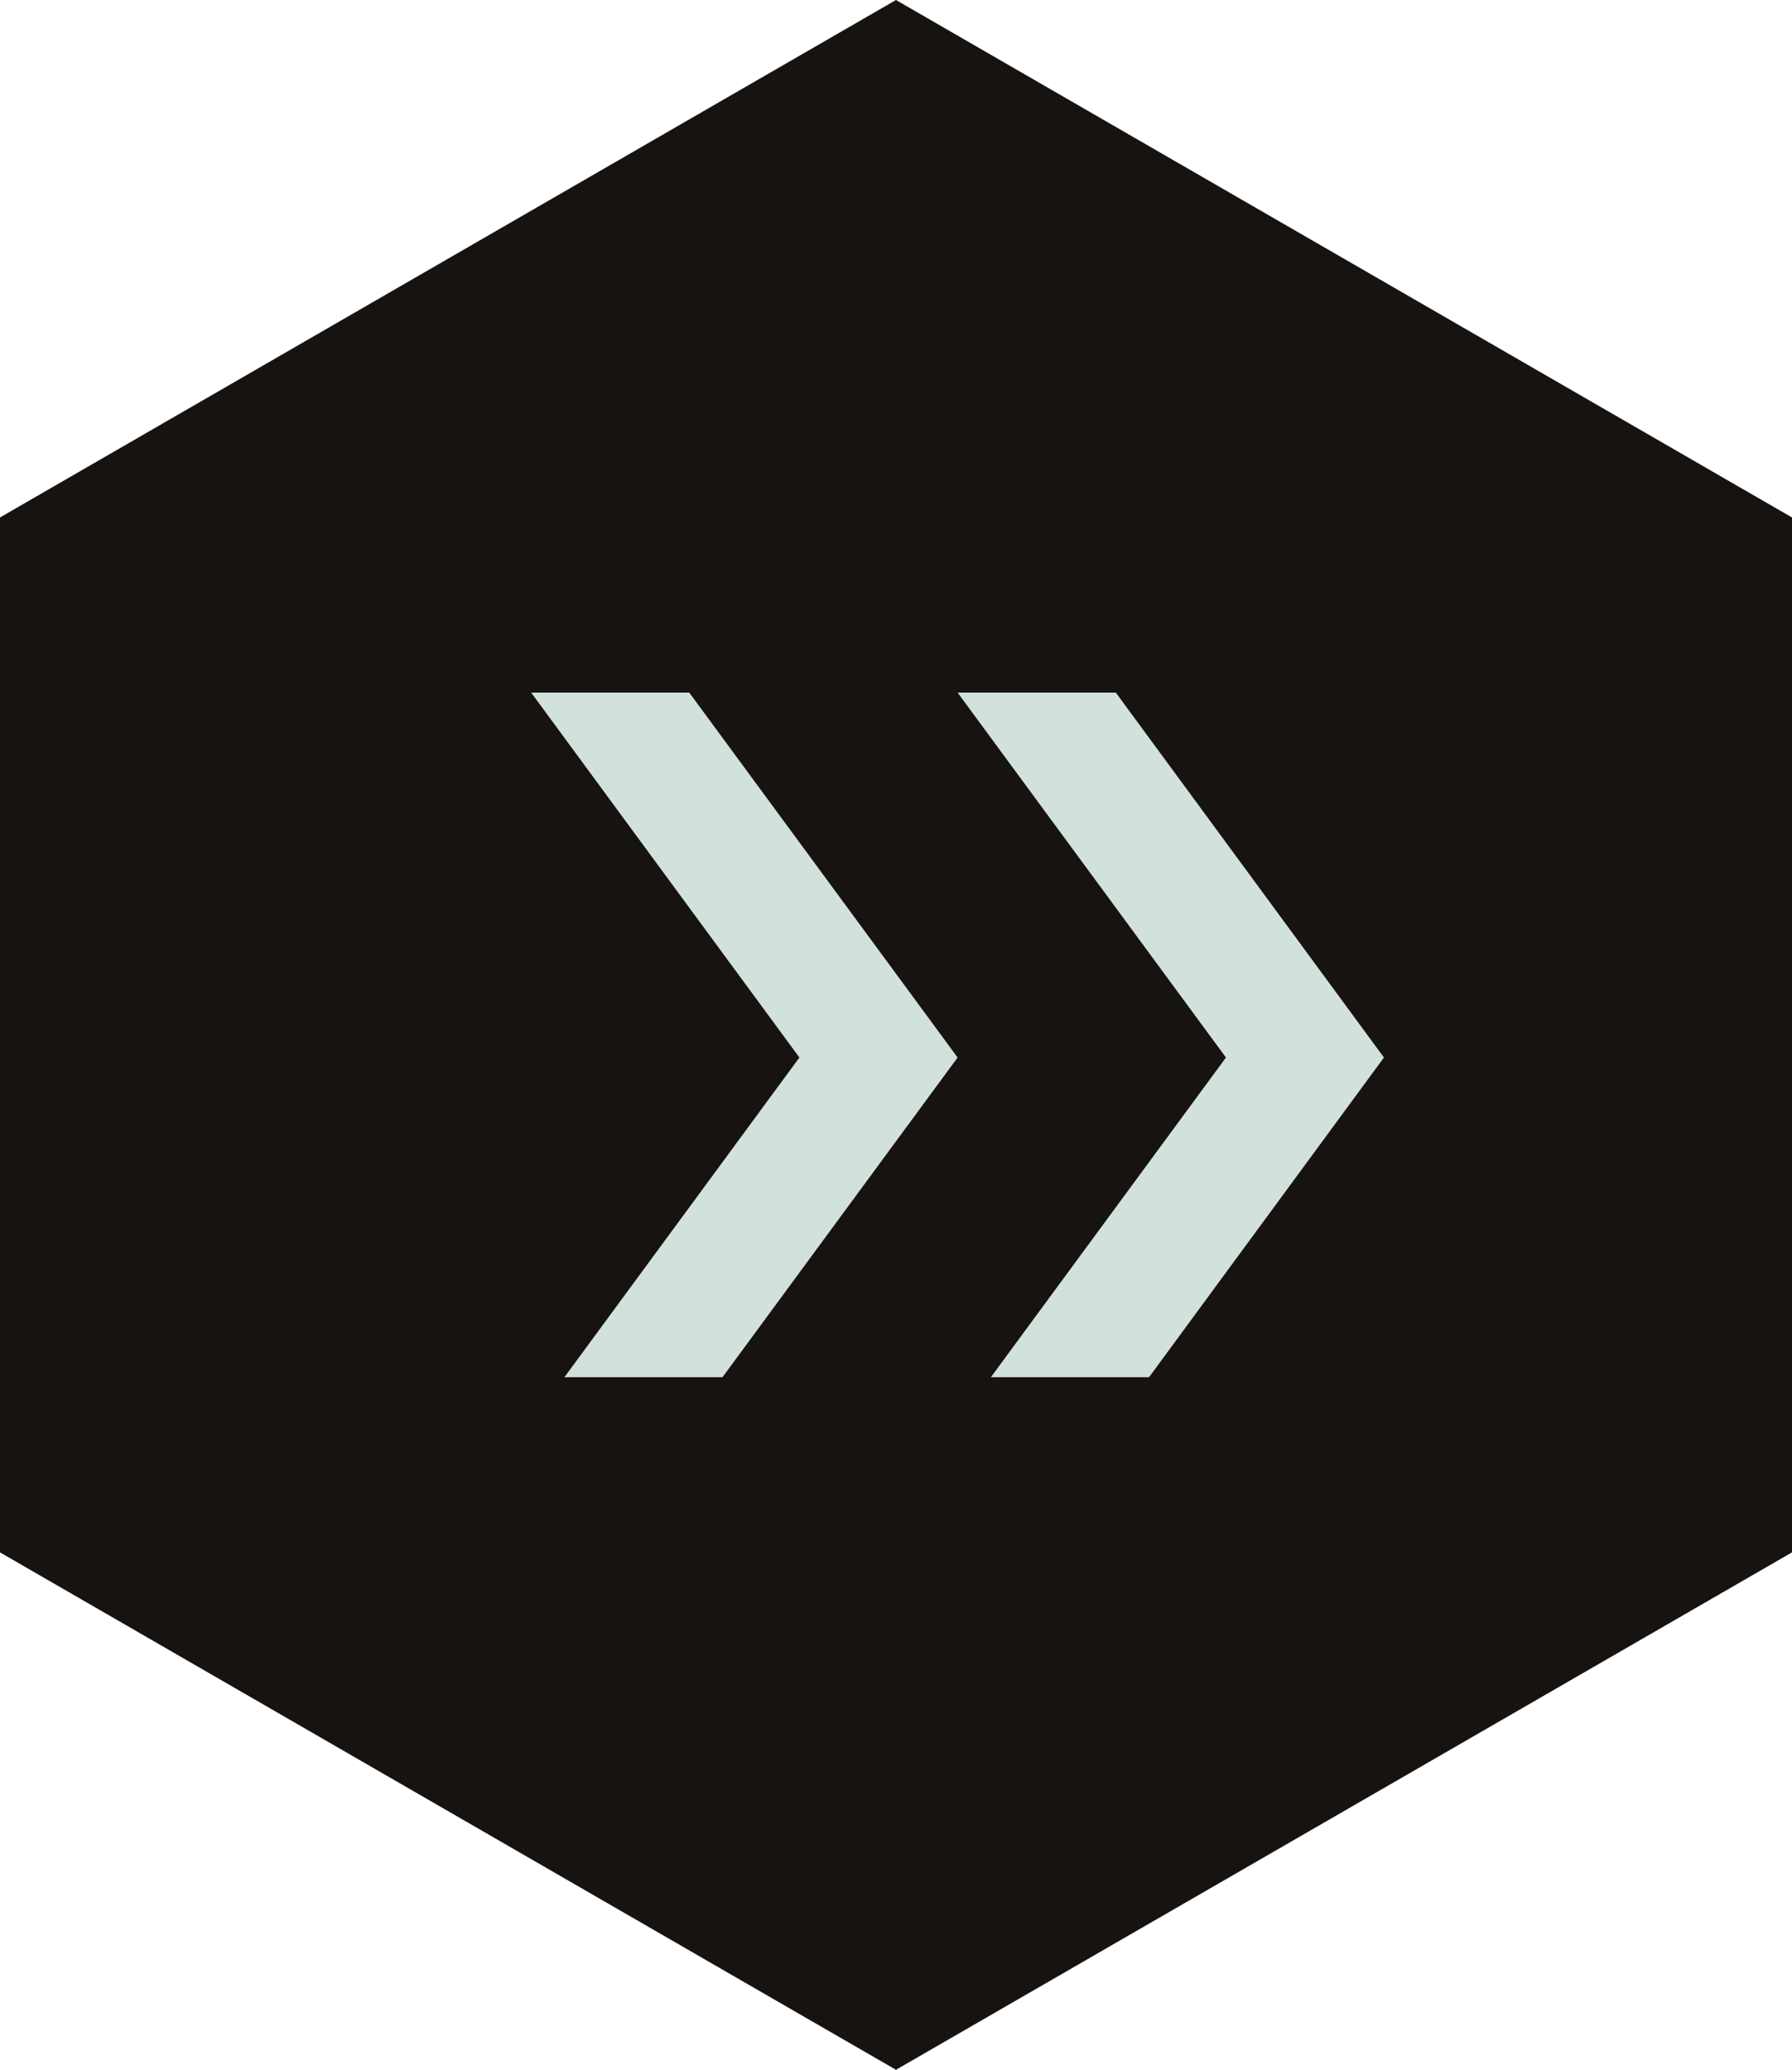 <?xml version="1.0" encoding="UTF-8"?><svg id="_レイヤー_1" xmlns="http://www.w3.org/2000/svg" viewBox="0 0 46.779 54.015"><defs><style>.cls-1{fill:#171310;}.cls-2{fill:#d2e1dc;}</style></defs><polygon class="cls-1" points="46.779 13.504 23.389 0 0 13.504 0 40.512 23.389 54.015 46.779 40.512 46.779 13.504"/><g><polygon class="cls-2" points="20.868 27.598 13.866 18.075 17.993 18.075 24.998 27.598 18.86 35.941 14.733 35.941 20.868 27.598"/><polygon class="cls-2" points="24.998 18.075 29.128 18.075 36.127 27.598 29.995 35.941 25.866 35.941 32.003 27.598 24.998 18.075"/></g></svg>